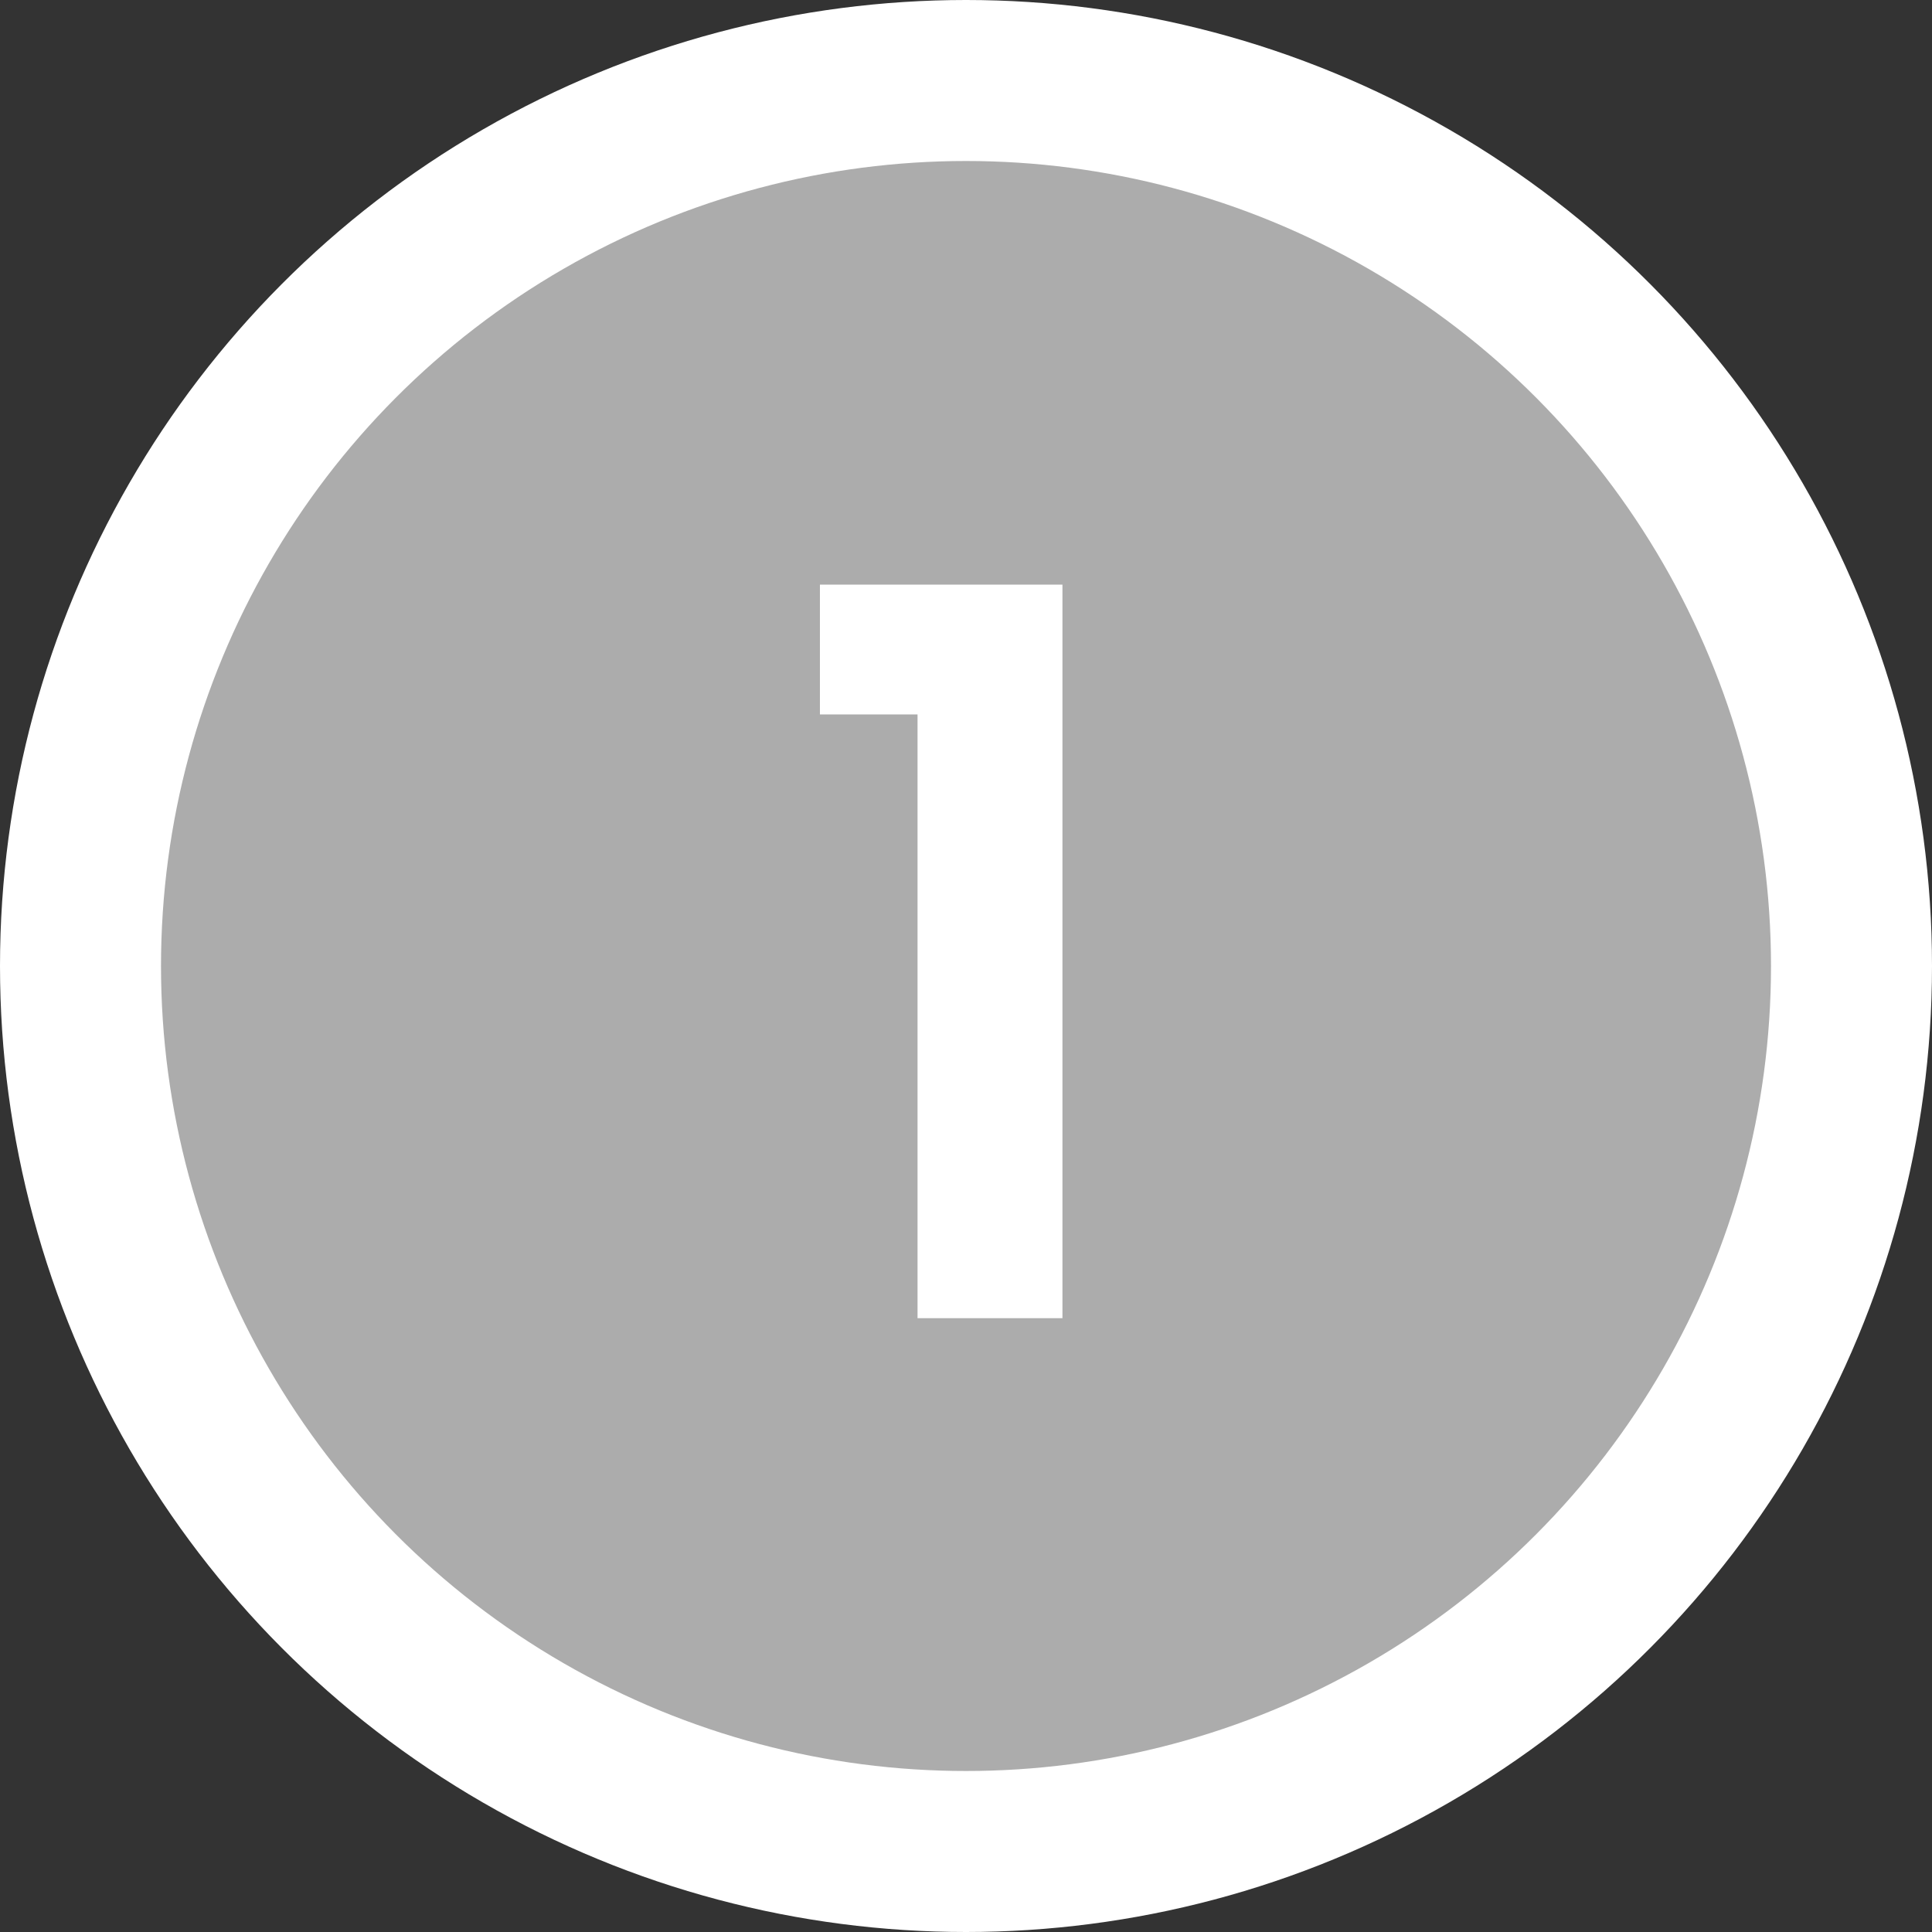 <svg width="96" height="96" viewBox="0 0 96 96" fill="none" xmlns="http://www.w3.org/2000/svg">
<rect x="0" y="0" width="96" height="96" fill="#333333" stroke="none"/>
<circle cx="48" cy="48" r="44" fill="#ACACAC" stroke="white" stroke-width="8"/>
<path d="M40.742 35.5V29.05H52.792V65.5H45.592V35.5H40.742Z" fill="white"/>
</svg>

